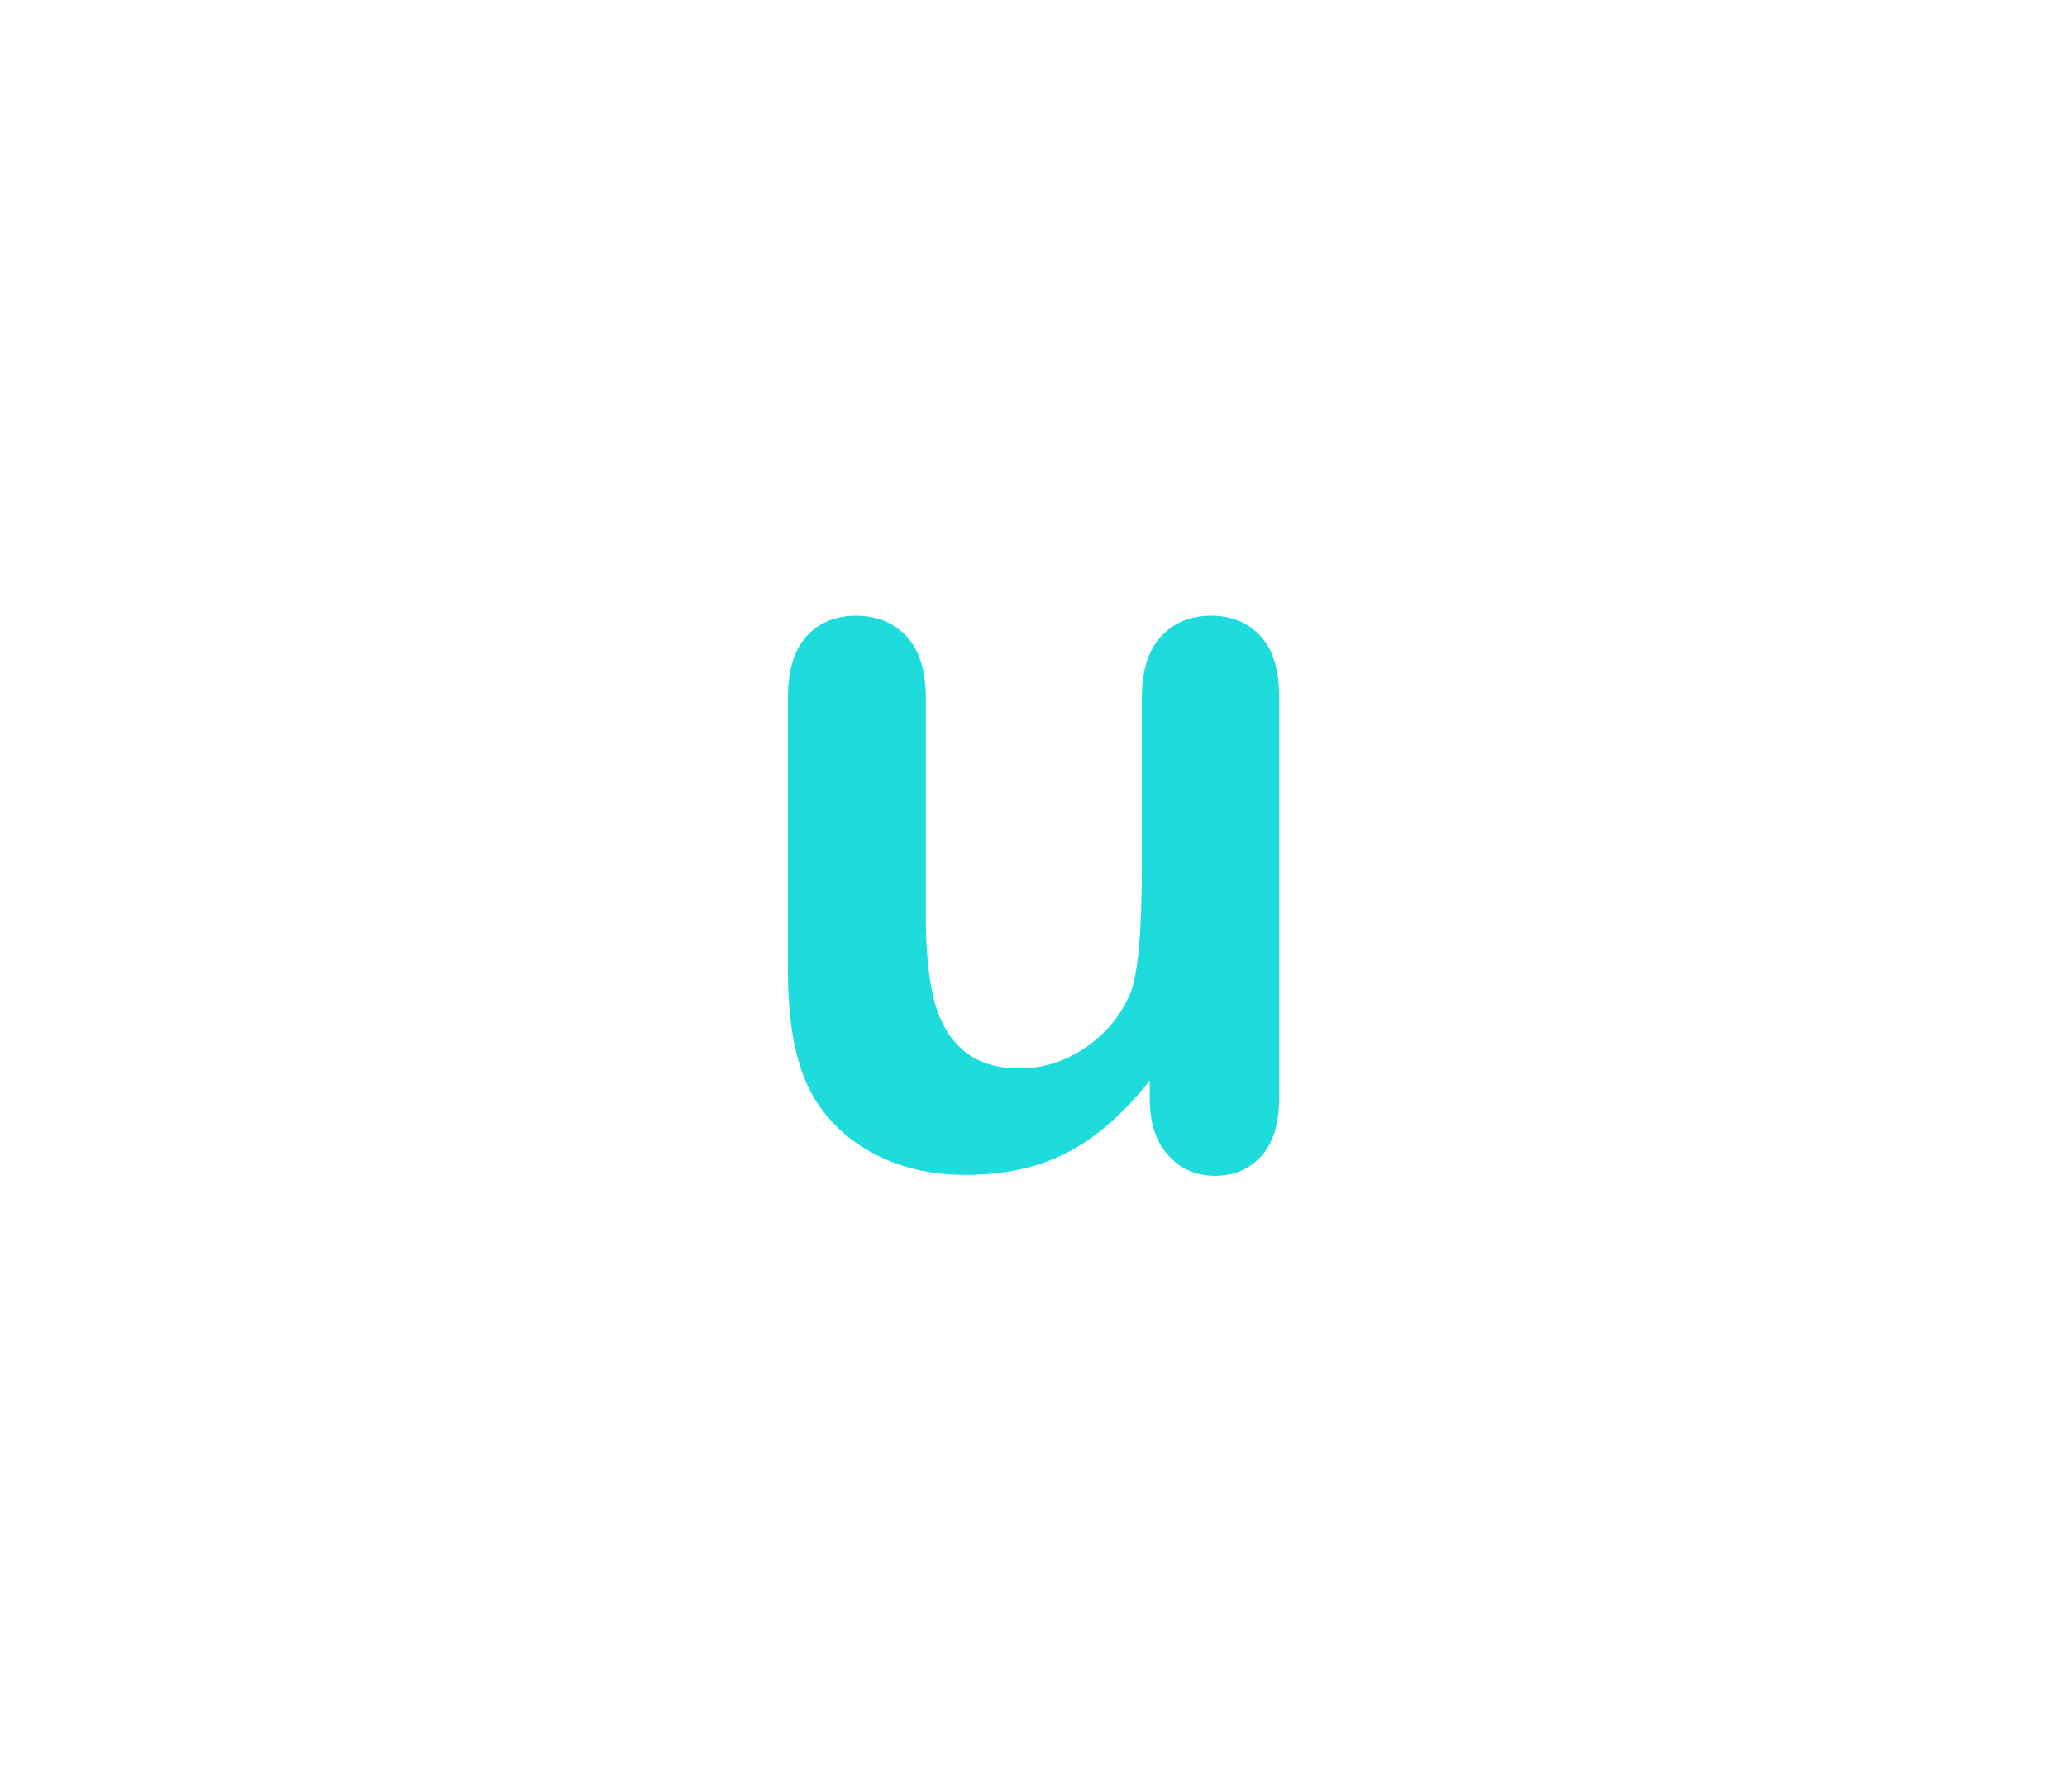 <?xml version="1.0" encoding="utf-8"?>
<!-- Generator: Adobe Illustrator 16.0.0, SVG Export Plug-In . SVG Version: 6.00 Build 0)  -->
<!DOCTYPE svg PUBLIC "-//W3C//DTD SVG 1.1//EN" "http://www.w3.org/Graphics/SVG/1.1/DTD/svg11.dtd">
<svg version="1.1" id="레이어_1" xmlns="http://www.w3.org/2000/svg" xmlns:xlink="http://www.w3.org/1999/xlink" x="0px"
	 y="0px" width="60px" height="52px" viewBox="0 0 60 52" enable-background="new 0 0 60 52" xml:space="preserve">
<path fill="#1EDCDC" d="M33.375,31.875v-0.514c-0.479,0.605-0.979,1.113-1.509,1.523c-0.528,0.41-1.104,0.715-1.729,0.916
	c-0.625,0.2-1.338,0.299-2.139,0.299c-0.967,0-1.834-0.199-2.6-0.601c-0.771-0.399-1.36-0.952-1.78-1.655
	c-0.498-0.85-0.747-2.068-0.747-3.66v-7.926c0-0.801,0.181-1.399,0.542-1.794c0.361-0.395,0.84-0.593,1.436-0.593
	c0.605,0,1.098,0.2,1.469,0.601c0.371,0.401,0.557,0.996,0.557,1.787v6.401c0,0.928,0.078,1.707,0.234,2.336
	c0.152,0.629,0.437,1.123,0.843,1.479c0.404,0.355,0.954,0.535,1.646,0.535c0.678,0,1.313-0.201,1.904-0.602s1.03-0.924,1.305-1.567
	c0.229-0.565,0.338-1.807,0.338-3.721v-4.863c0-0.791,0.188-1.387,0.559-1.787c0.373-0.4,0.854-0.601,1.451-0.601
	c0.596,0,1.07,0.198,1.436,0.593c0.366,0.395,0.541,0.994,0.541,1.794v11.587c0,0.763-0.172,1.332-0.52,1.714
	c-0.351,0.381-0.795,0.571-1.344,0.571c-0.547,0-0.996-0.198-1.354-0.594C33.553,33.143,33.375,32.589,33.375,31.875z"/>
</svg>
